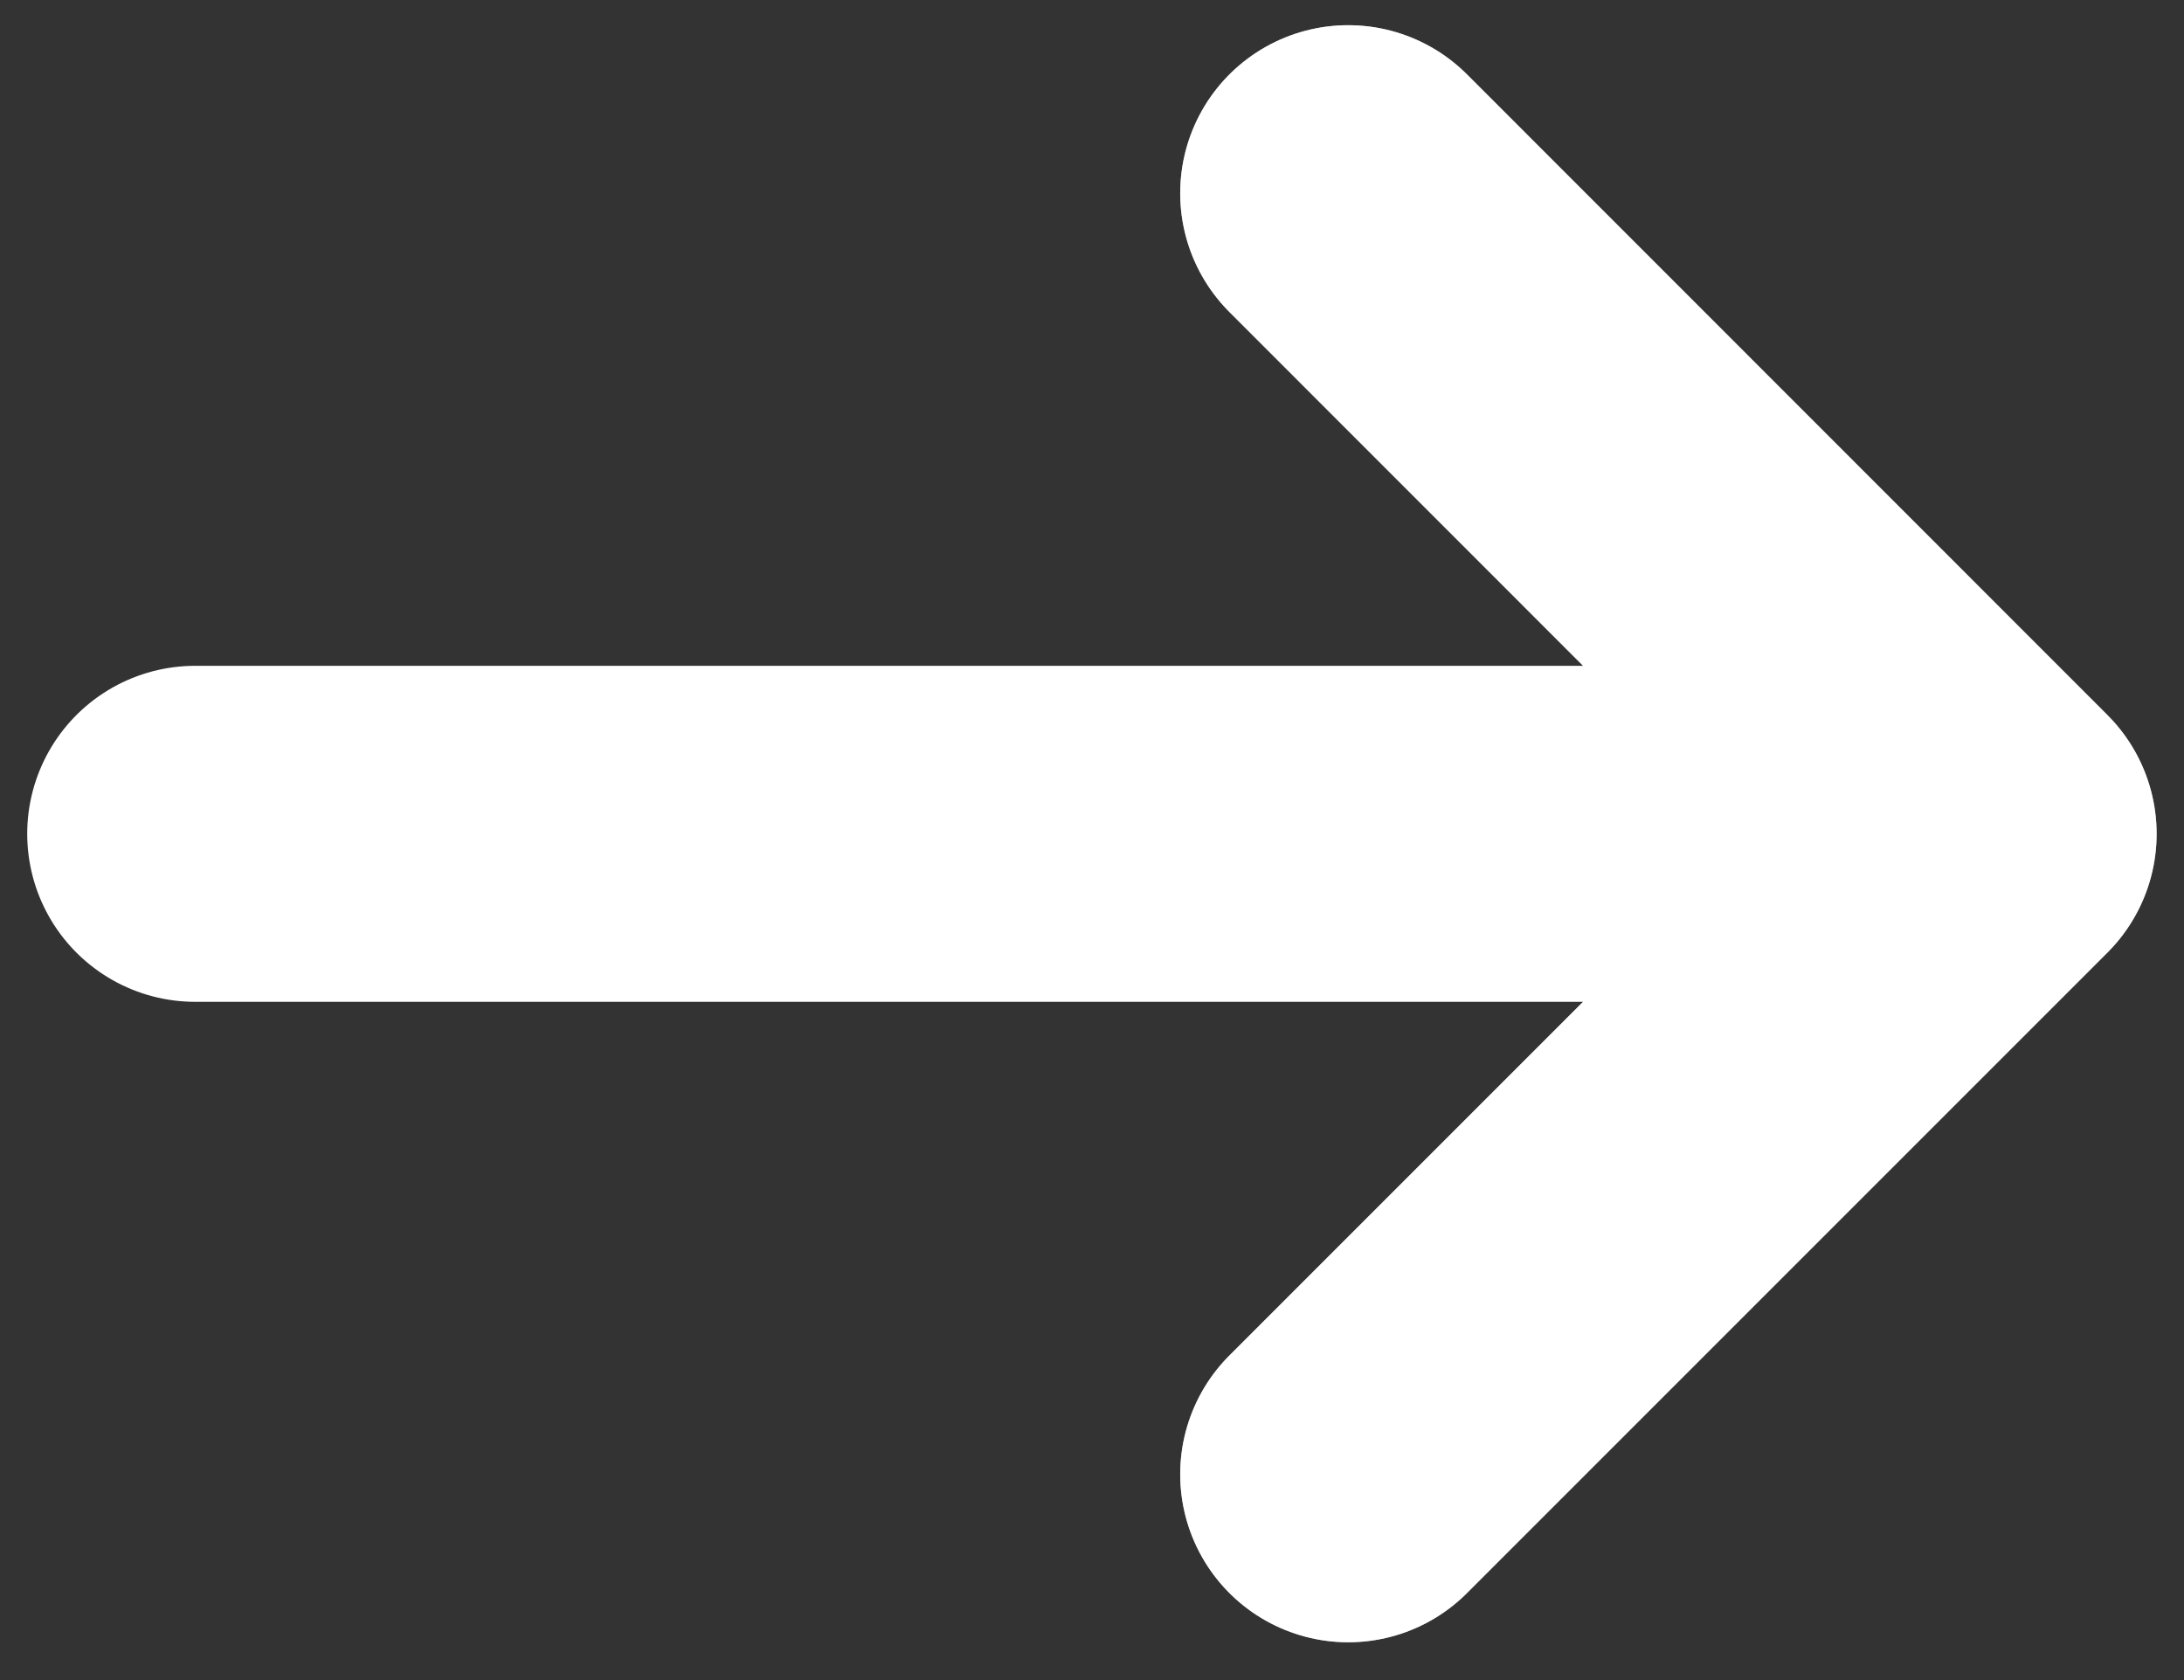 <svg width="13" height="10" xmlns="http://www.w3.org/2000/svg">
    <rect width="100%" height="100%" fill="#333333" stroke="none"/>
    <g stroke-width="2" fill="none" fill-rule="evenodd" stroke-linecap="round" stroke-linejoin="round">
        <path stroke="#ABADB0" d="M8.025 1.15l3.812 3.813-3.812 3.812"/>
        <path stroke="#FFF" d="M8.025 1.15l3.812 3.813-3.812 3.812m3.05-3.812H1.162"/>
    </g>
</svg>
